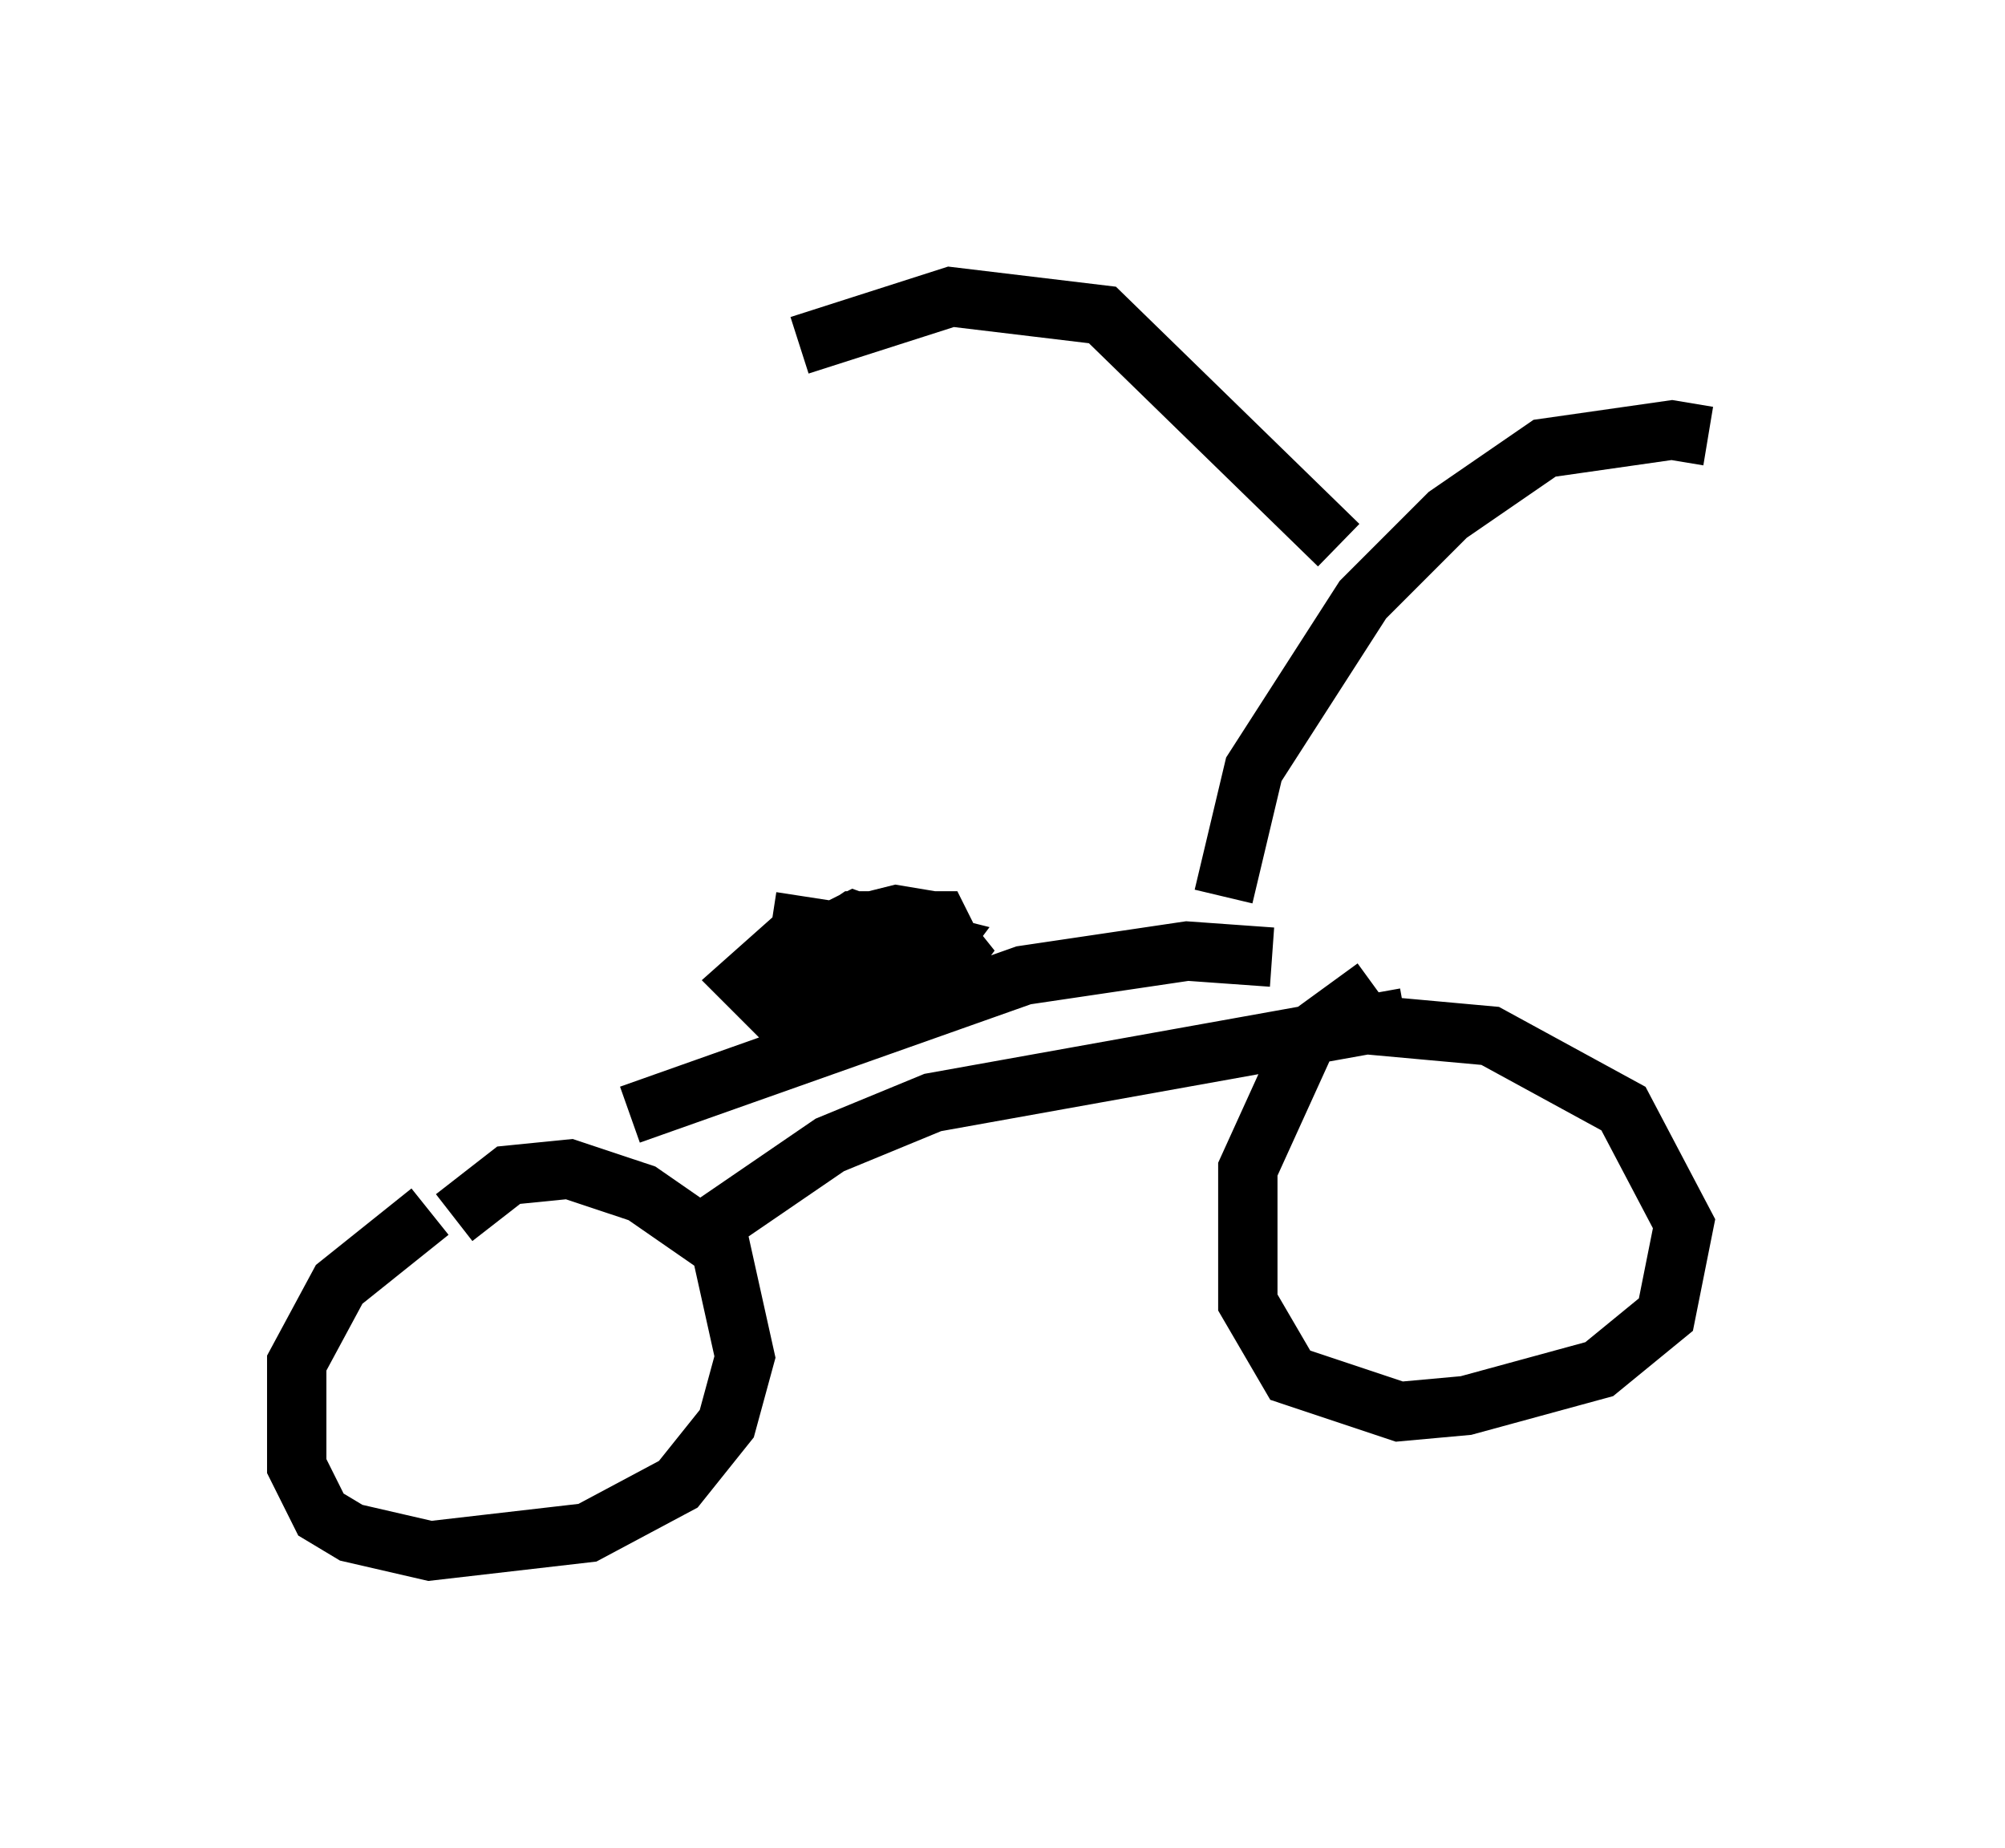 <?xml version="1.0" encoding="utf-8" ?>
<svg baseProfile="full" height="31.131" version="1.1" width="33.786" xmlns="http://www.w3.org/2000/svg" xmlns:ev="http://www.w3.org/2001/xml-events" xmlns:xlink="http://www.w3.org/1999/xlink"><defs /><rect fill="white" height="31.131" width="33.786" x="0" y="0" /><path d="M9.594, 19.394 m-2.348, 1.021 l-1.531, 1.225 -0.715, 1.327 l0.0, 1.735 0.408, 0.817 l0.51, 0.306 1.327, 0.306 l2.654, -0.306 1.531, -0.817 l0.817, -1.021 0.306, -1.123 l-0.408, -1.838 -1.327, -0.919 l-1.225, -0.408 -1.021, 0.102 l-0.919, 0.715 m4.39, 0.51 l0.0, -0.408 1.94, -1.327 l1.735, -0.715 7.963, -1.429 m-0.51, -0.51 l-1.123, 0.817 -1.021, 2.246 l0.0, 2.246 0.715, 1.225 l1.838, 0.613 1.123, -0.102 l2.246, -0.613 1.123, -0.919 l0.306, -1.531 -1.021, -1.94 l-2.246, -1.225 -2.246, -0.204 m-12.25, 1.531 l6.635, -2.348 2.756, -0.408 l1.429, 0.102 m-0.817, -1.021 l0.51, -2.144 1.838, -2.858 l1.429, -1.429 1.633, -1.123 l2.144, -0.306 0.613, 0.102 m-6.227, 1.838 l-3.981, -3.879 -2.552, -0.306 l-2.552, 0.817 m0.0, 9.902 l-0.919, 0.817 0.715, 0.715 l2.246, -0.919 0.0, -0.408 l-1.123, -0.408 -0.408, 0.204 l-0.204, 0.613 0.204, 0.51 l1.531, 0.0 0.613, -0.817 l-0.408, -0.51 -0.613, -0.102 l-0.408, 0.102 -0.102, 0.408 m-1.021, -0.817 l-0.204, 1.327 0.715, 0.306 l1.94, -0.817 -0.204, -0.408 l-1.429, 0.0 -0.613, 0.408 l0.0, 0.51 0.613, 0.204 l1.123, -0.306 0.306, -0.408 l-0.817, -0.204 -1.021, 0.204 l-0.408, 0.306 -0.102, 1.123 " fill="none" stroke="black" stroke-width="1" /></svg>